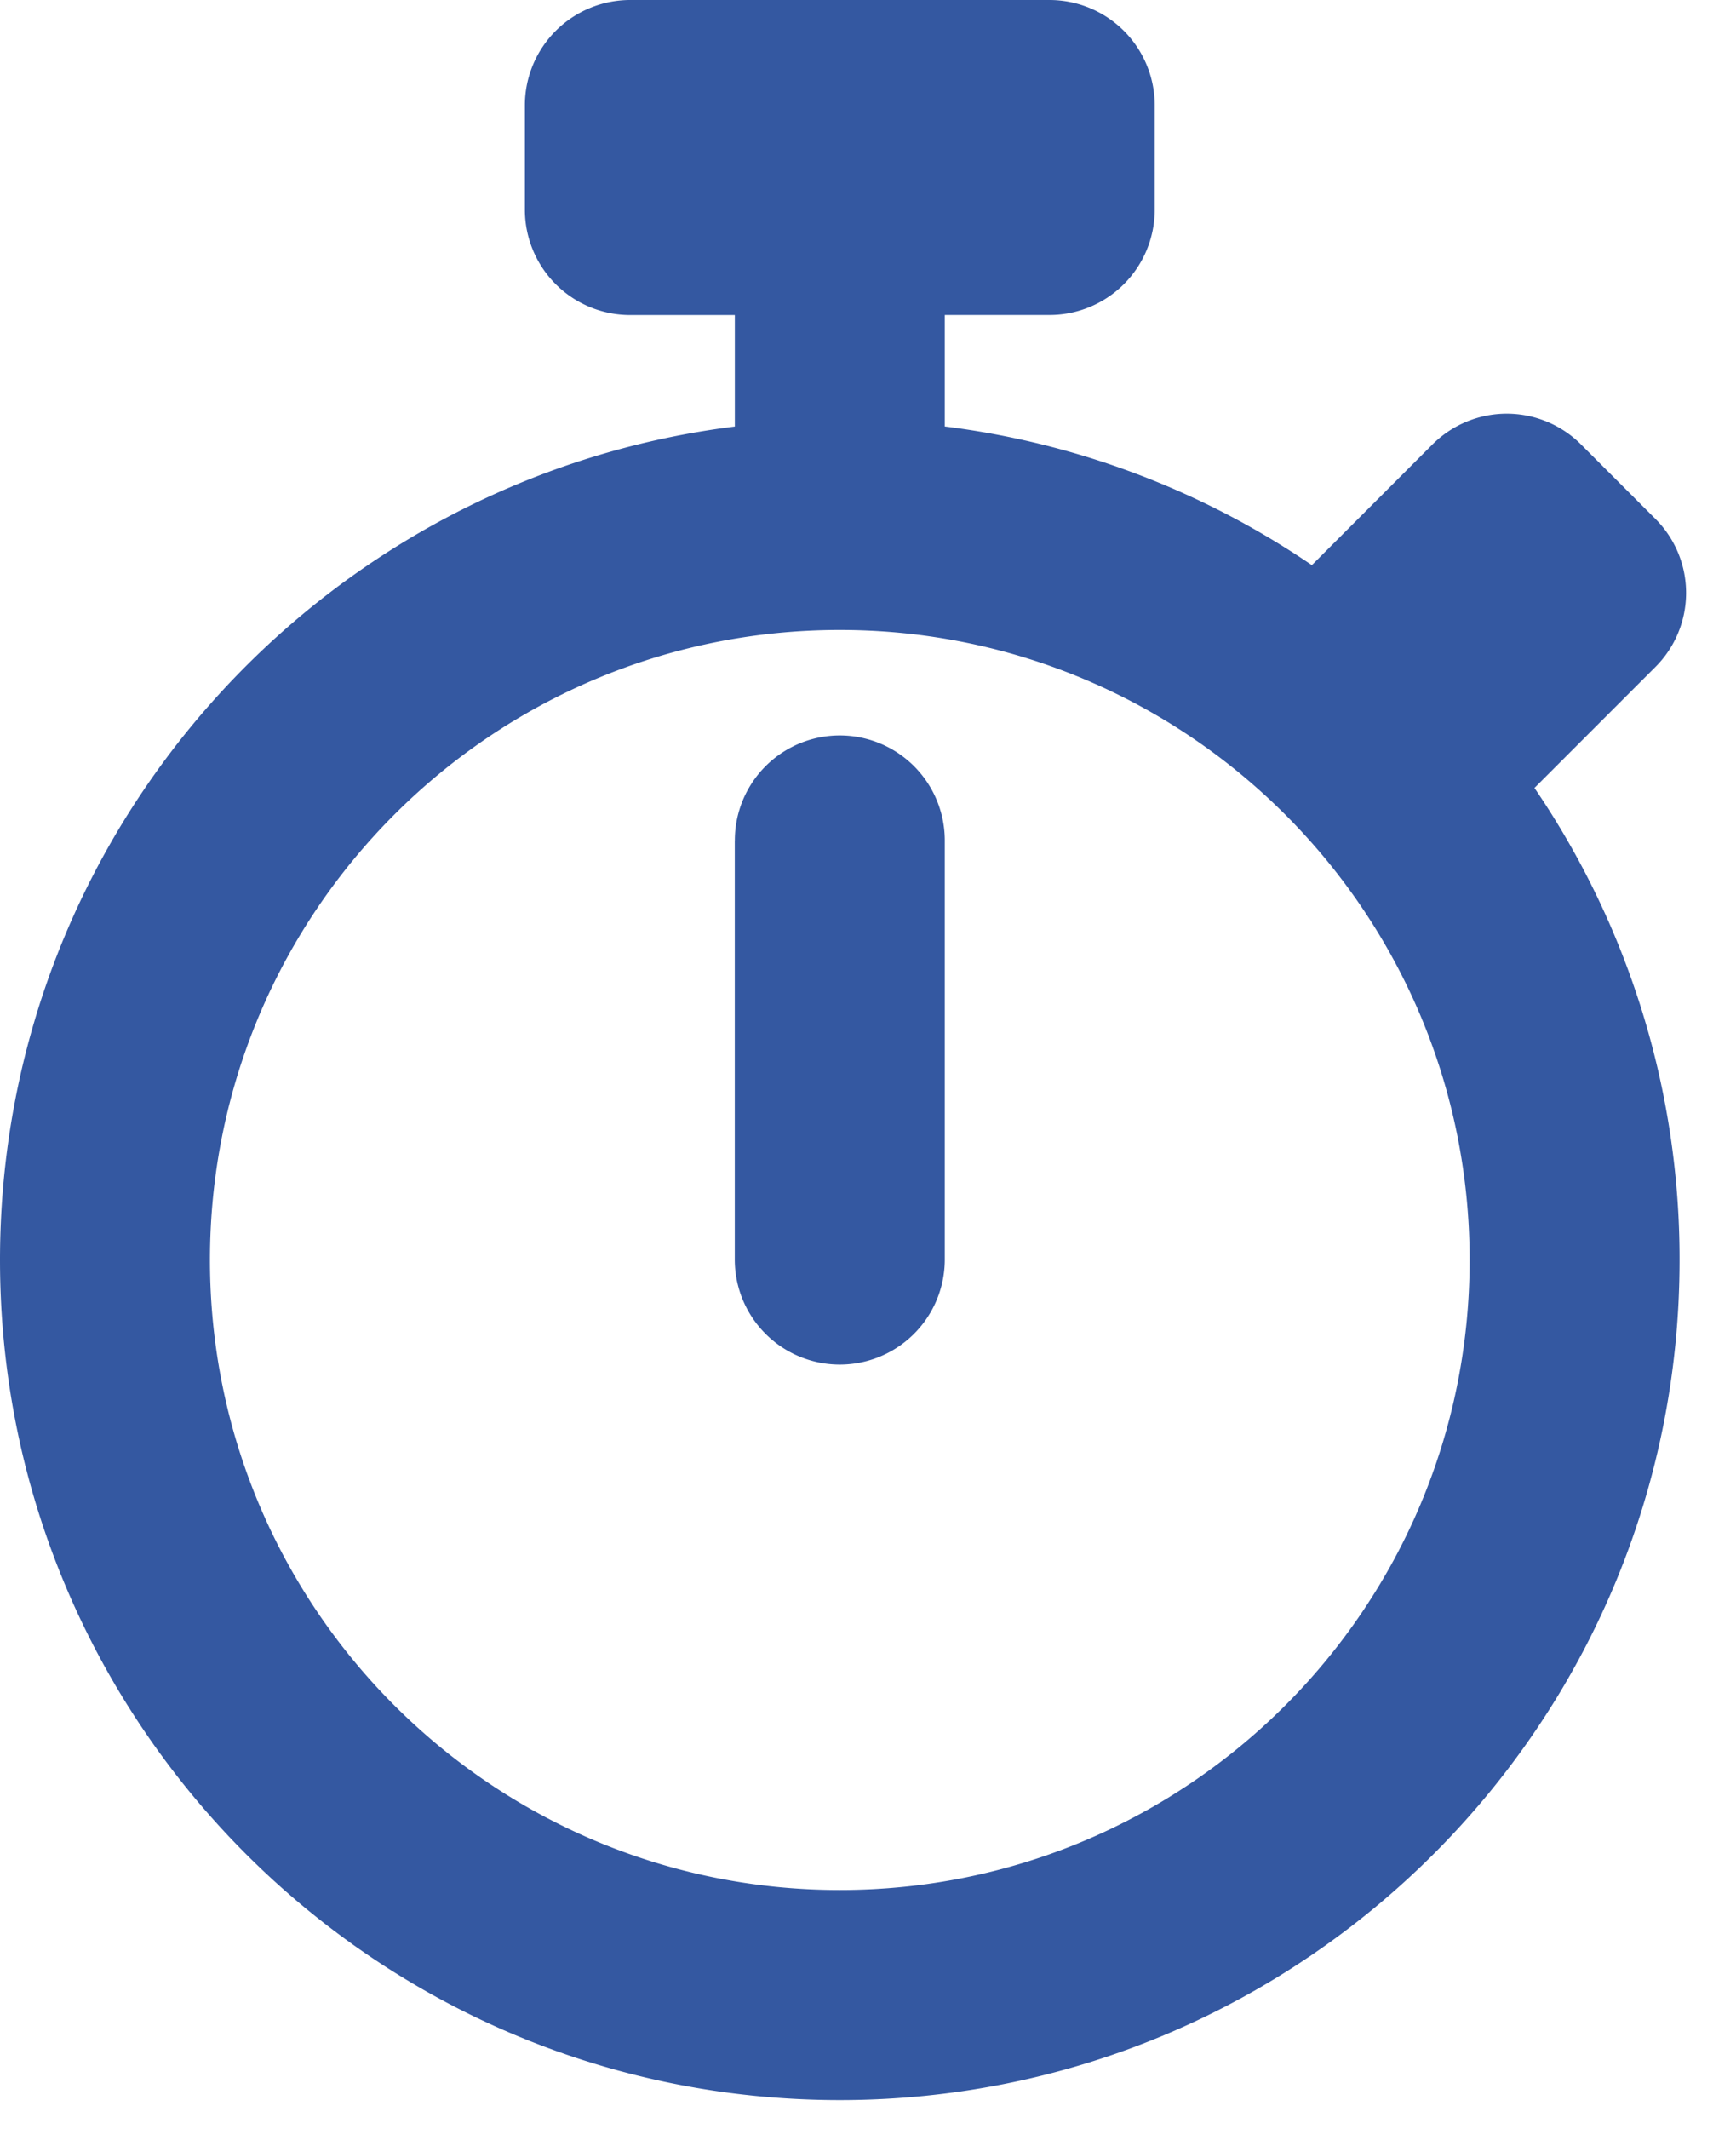 <svg width="31" height="38" viewBox="0 0 31 38" xmlns="http://www.w3.org/2000/svg">
    <path d="m23.425 10.09 2.157-2.158a1.875 1.875 0 0 1 2.648 0l1.328 1.328a1.868 1.868 0 0 1 0 2.649l-2.157 2.157a14.927 14.927 0 0 1 2.591 8.428c0 8.282-6.714 14.996-14.996 14.996S0 30.776 0 22.494c0-7.647 5.724-13.957 13.122-14.88v-1.99h-1.867A1.88 1.88 0 0 1 9.373 3.75V1.873A1.88 1.88 0 0 1 11.255 0h7.482a1.88 1.88 0 0 1 1.883 1.873V3.75a1.88 1.88 0 0 1-1.883 1.873h-1.866v1.99a14.91 14.91 0 0 1 6.554 2.475zM14.996 33.74c6.212 0 11.247-5.035 11.247-11.247 0-6.211-5.035-11.247-11.247-11.247-6.211 0-11.247 5.036-11.247 11.247 0 6.212 5.036 11.247 11.247 11.247zm-1.874-18.737a1.874 1.874 0 1 1 3.749 0v7.482a1.874 1.874 0 1 1-3.75 0v-7.482z" fill="#3458A1" fill-rule="nonzero"/>
</svg>
